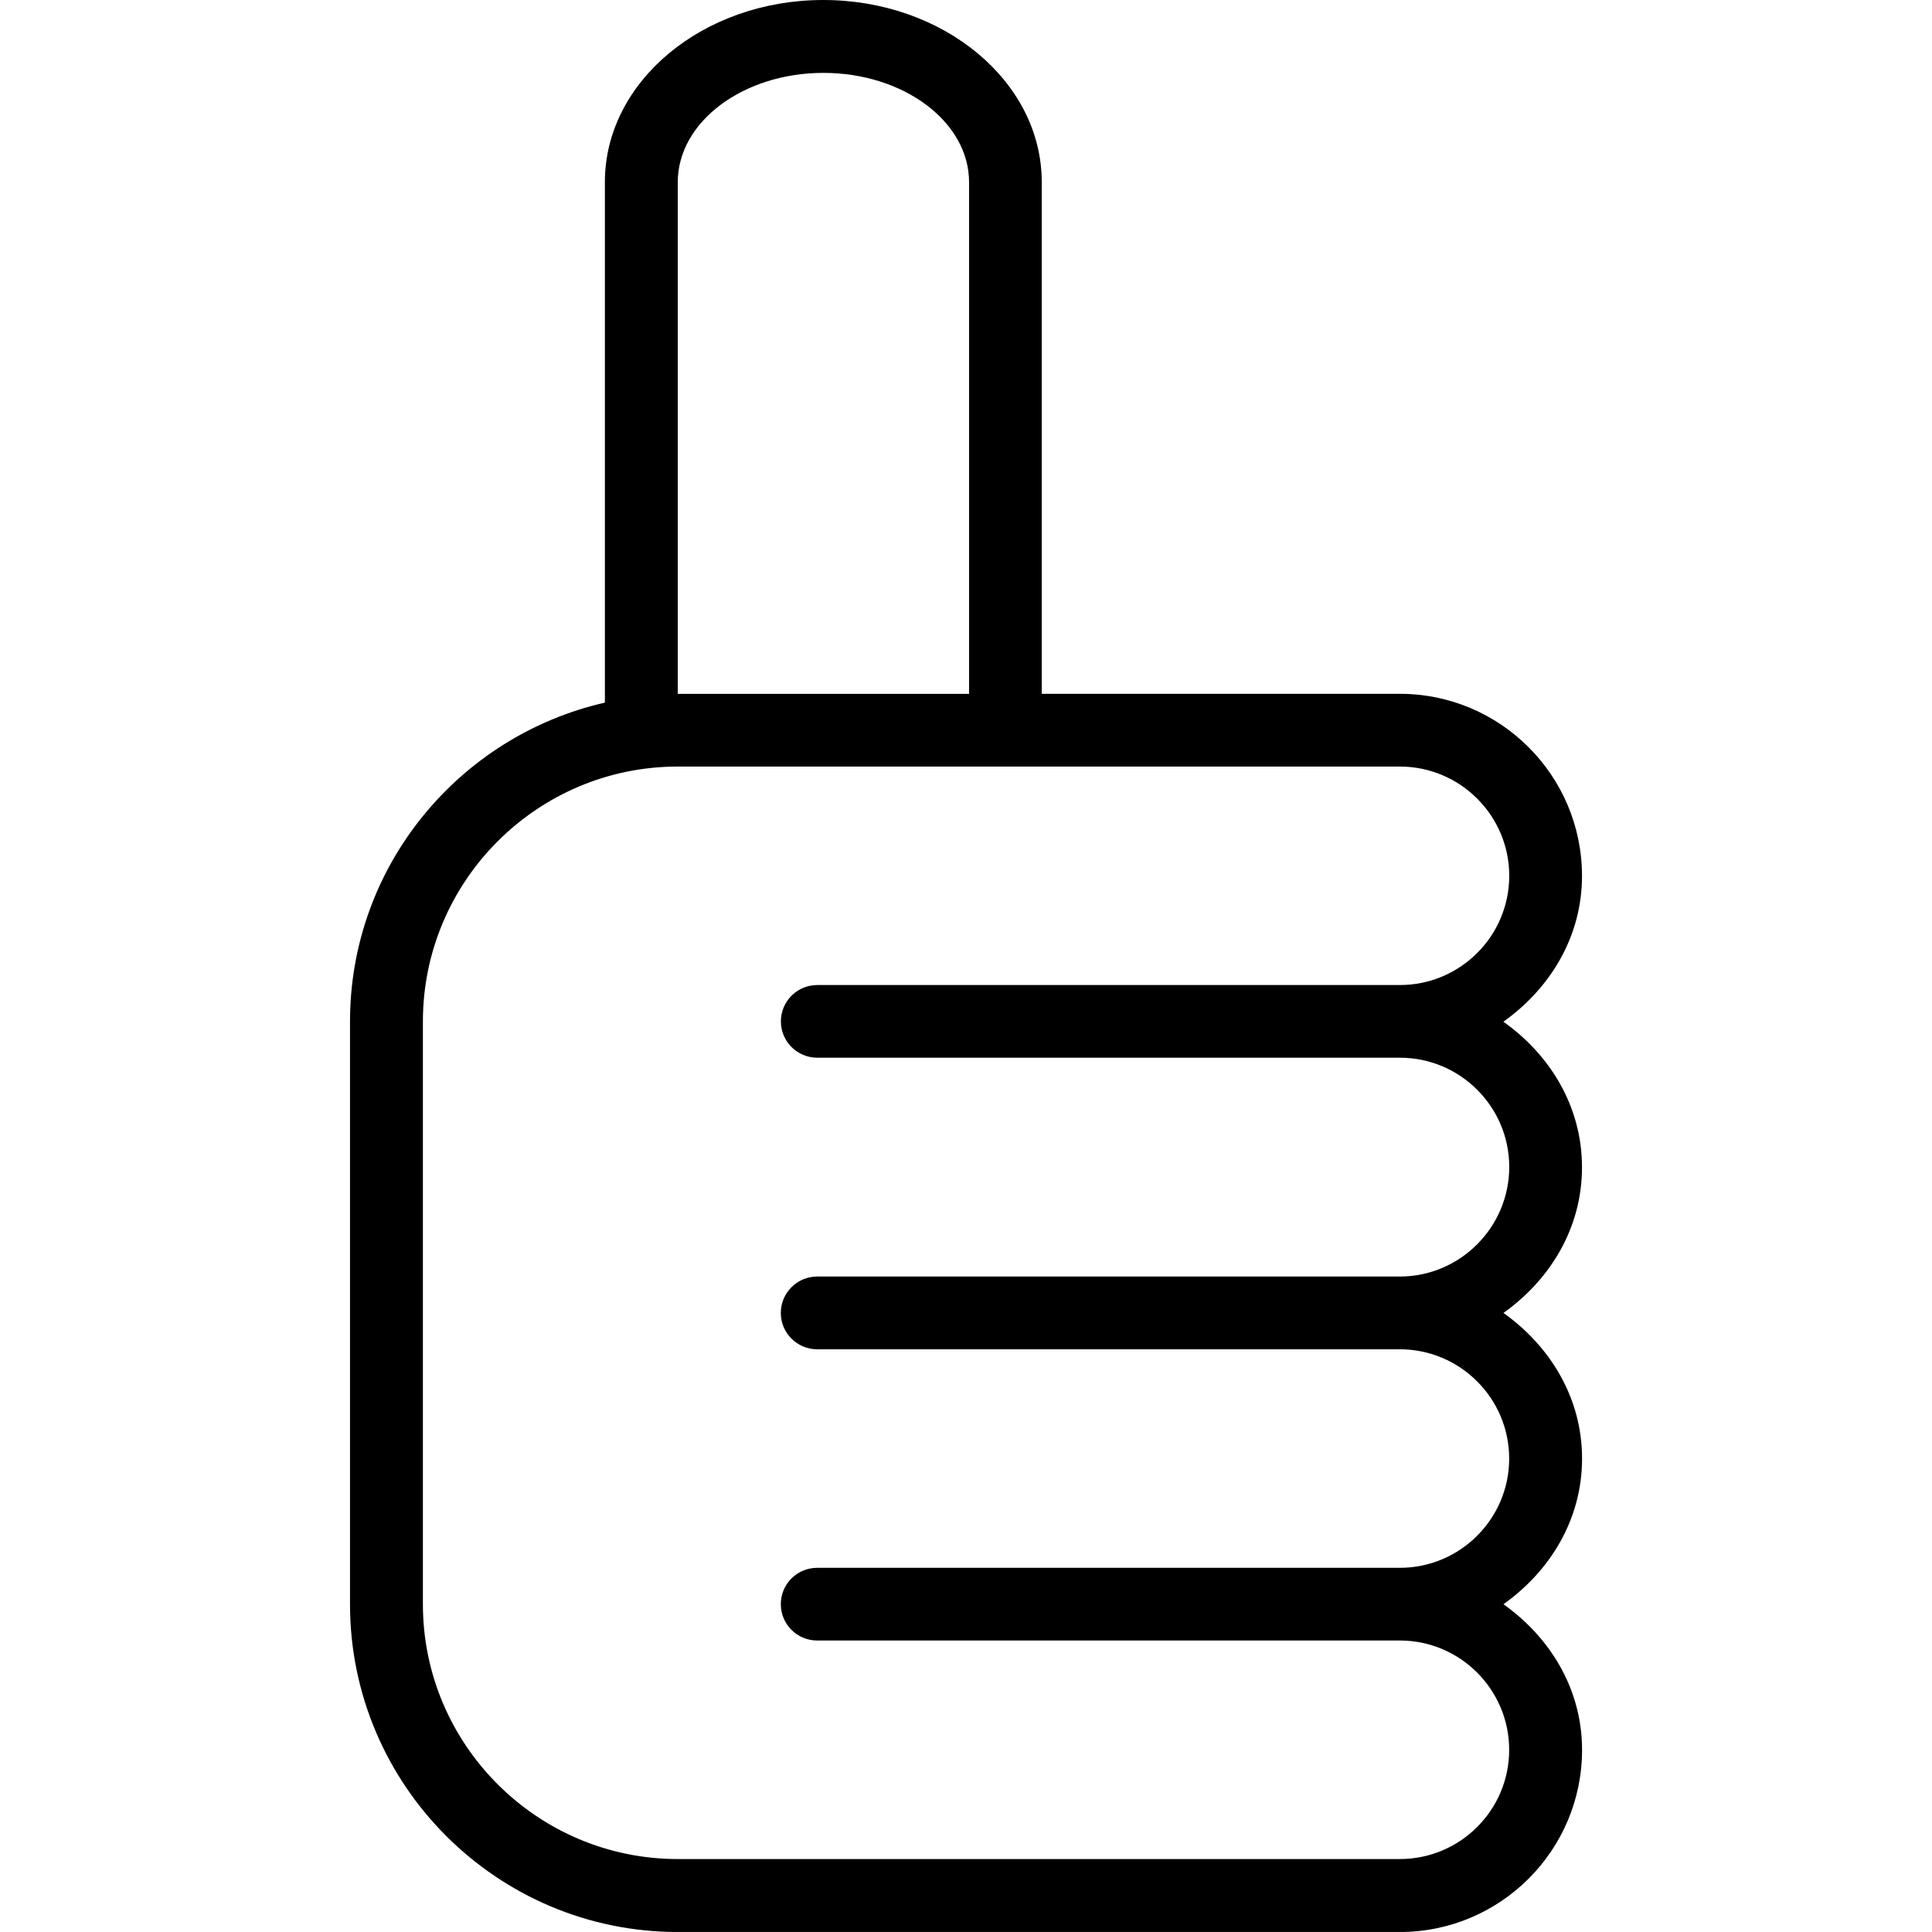 <?xml version="1.0" encoding="iso-8859-1"?>
<!-- Generator: Adobe Illustrator 16.0.0, SVG Export Plug-In . SVG Version: 6.00 Build 0)  -->
<!DOCTYPE svg PUBLIC "-//W3C//DTD SVG 1.1//EN" "http://www.w3.org/Graphics/SVG/1.1/DTD/svg11.dtd">
<svg version="1.1" id="Capa_1" xmlns="http://www.w3.org/2000/svg" xmlns:xlink="http://www.w3.org/1999/xlink" x="0px" y="0px"
	 width="28.069px" height="28.068px" viewBox="0 0 28.069 28.068" style="enable-background:new 0 0 28.069 28.068;"
	 xml:space="preserve">
<g>
	<path d="M22.984,16.959c0-0.888-0.468-1.637-1.142-2.115c0.674-0.48,1.142-1.229,1.142-2.118c0-1.459-1.187-2.646-2.646-2.646
		h-5.203V2.645C15.135,1.186,13.711,0,11.961,0S8.788,1.186,8.788,2.645v7.563c-2.117,0.483-3.703,2.373-3.703,4.634v8.465
		c0,2.625,2.136,4.762,4.761,4.762h10.493c1.459,0,2.646-1.186,2.646-2.645c0-0.889-0.468-1.638-1.142-2.117
		c0.674-0.479,1.142-1.229,1.142-2.116s-0.468-1.636-1.142-2.116C22.516,18.596,22.984,17.848,22.984,16.959z M9.847,2.646
		c0-0.875,0.949-1.587,2.116-1.587s2.116,0.712,2.116,1.587v7.435H9.847V2.646z M20.338,18.546h-8.465
		c-0.292,0-0.529,0.237-0.529,0.529s0.237,0.528,0.529,0.528h8.465c0.875,0,1.588,0.713,1.588,1.588s-0.713,1.587-1.588,1.587
		h-8.465c-0.292,0-0.529,0.235-0.529,0.528s0.237,0.528,0.529,0.528h8.465c0.875,0,1.588,0.712,1.588,1.589
		c0,0.875-0.713,1.586-1.588,1.586H9.847c-2.041,0-3.703-1.662-3.703-3.703v-8.465c0-2.042,1.662-3.704,3.703-3.704h10.492
		c0.875,0,1.588,0.712,1.588,1.587s-0.713,1.587-1.588,1.587h-8.465c-0.292,0-0.529,0.236-0.529,0.529
		c0,0.291,0.237,0.527,0.529,0.527h8.465c0.875,0,1.588,0.712,1.588,1.587S21.213,18.546,20.338,18.546z"/>
</g>
<g>
</g>
<g>
</g>
<g>
</g>
<g>
</g>
<g>
</g>
<g>
</g>
<g>
</g>
<g>
</g>
<g>
</g>
<g>
</g>
<g>
</g>
<g>
</g>
<g>
</g>
<g>
</g>
<g>
</g>
</svg>
